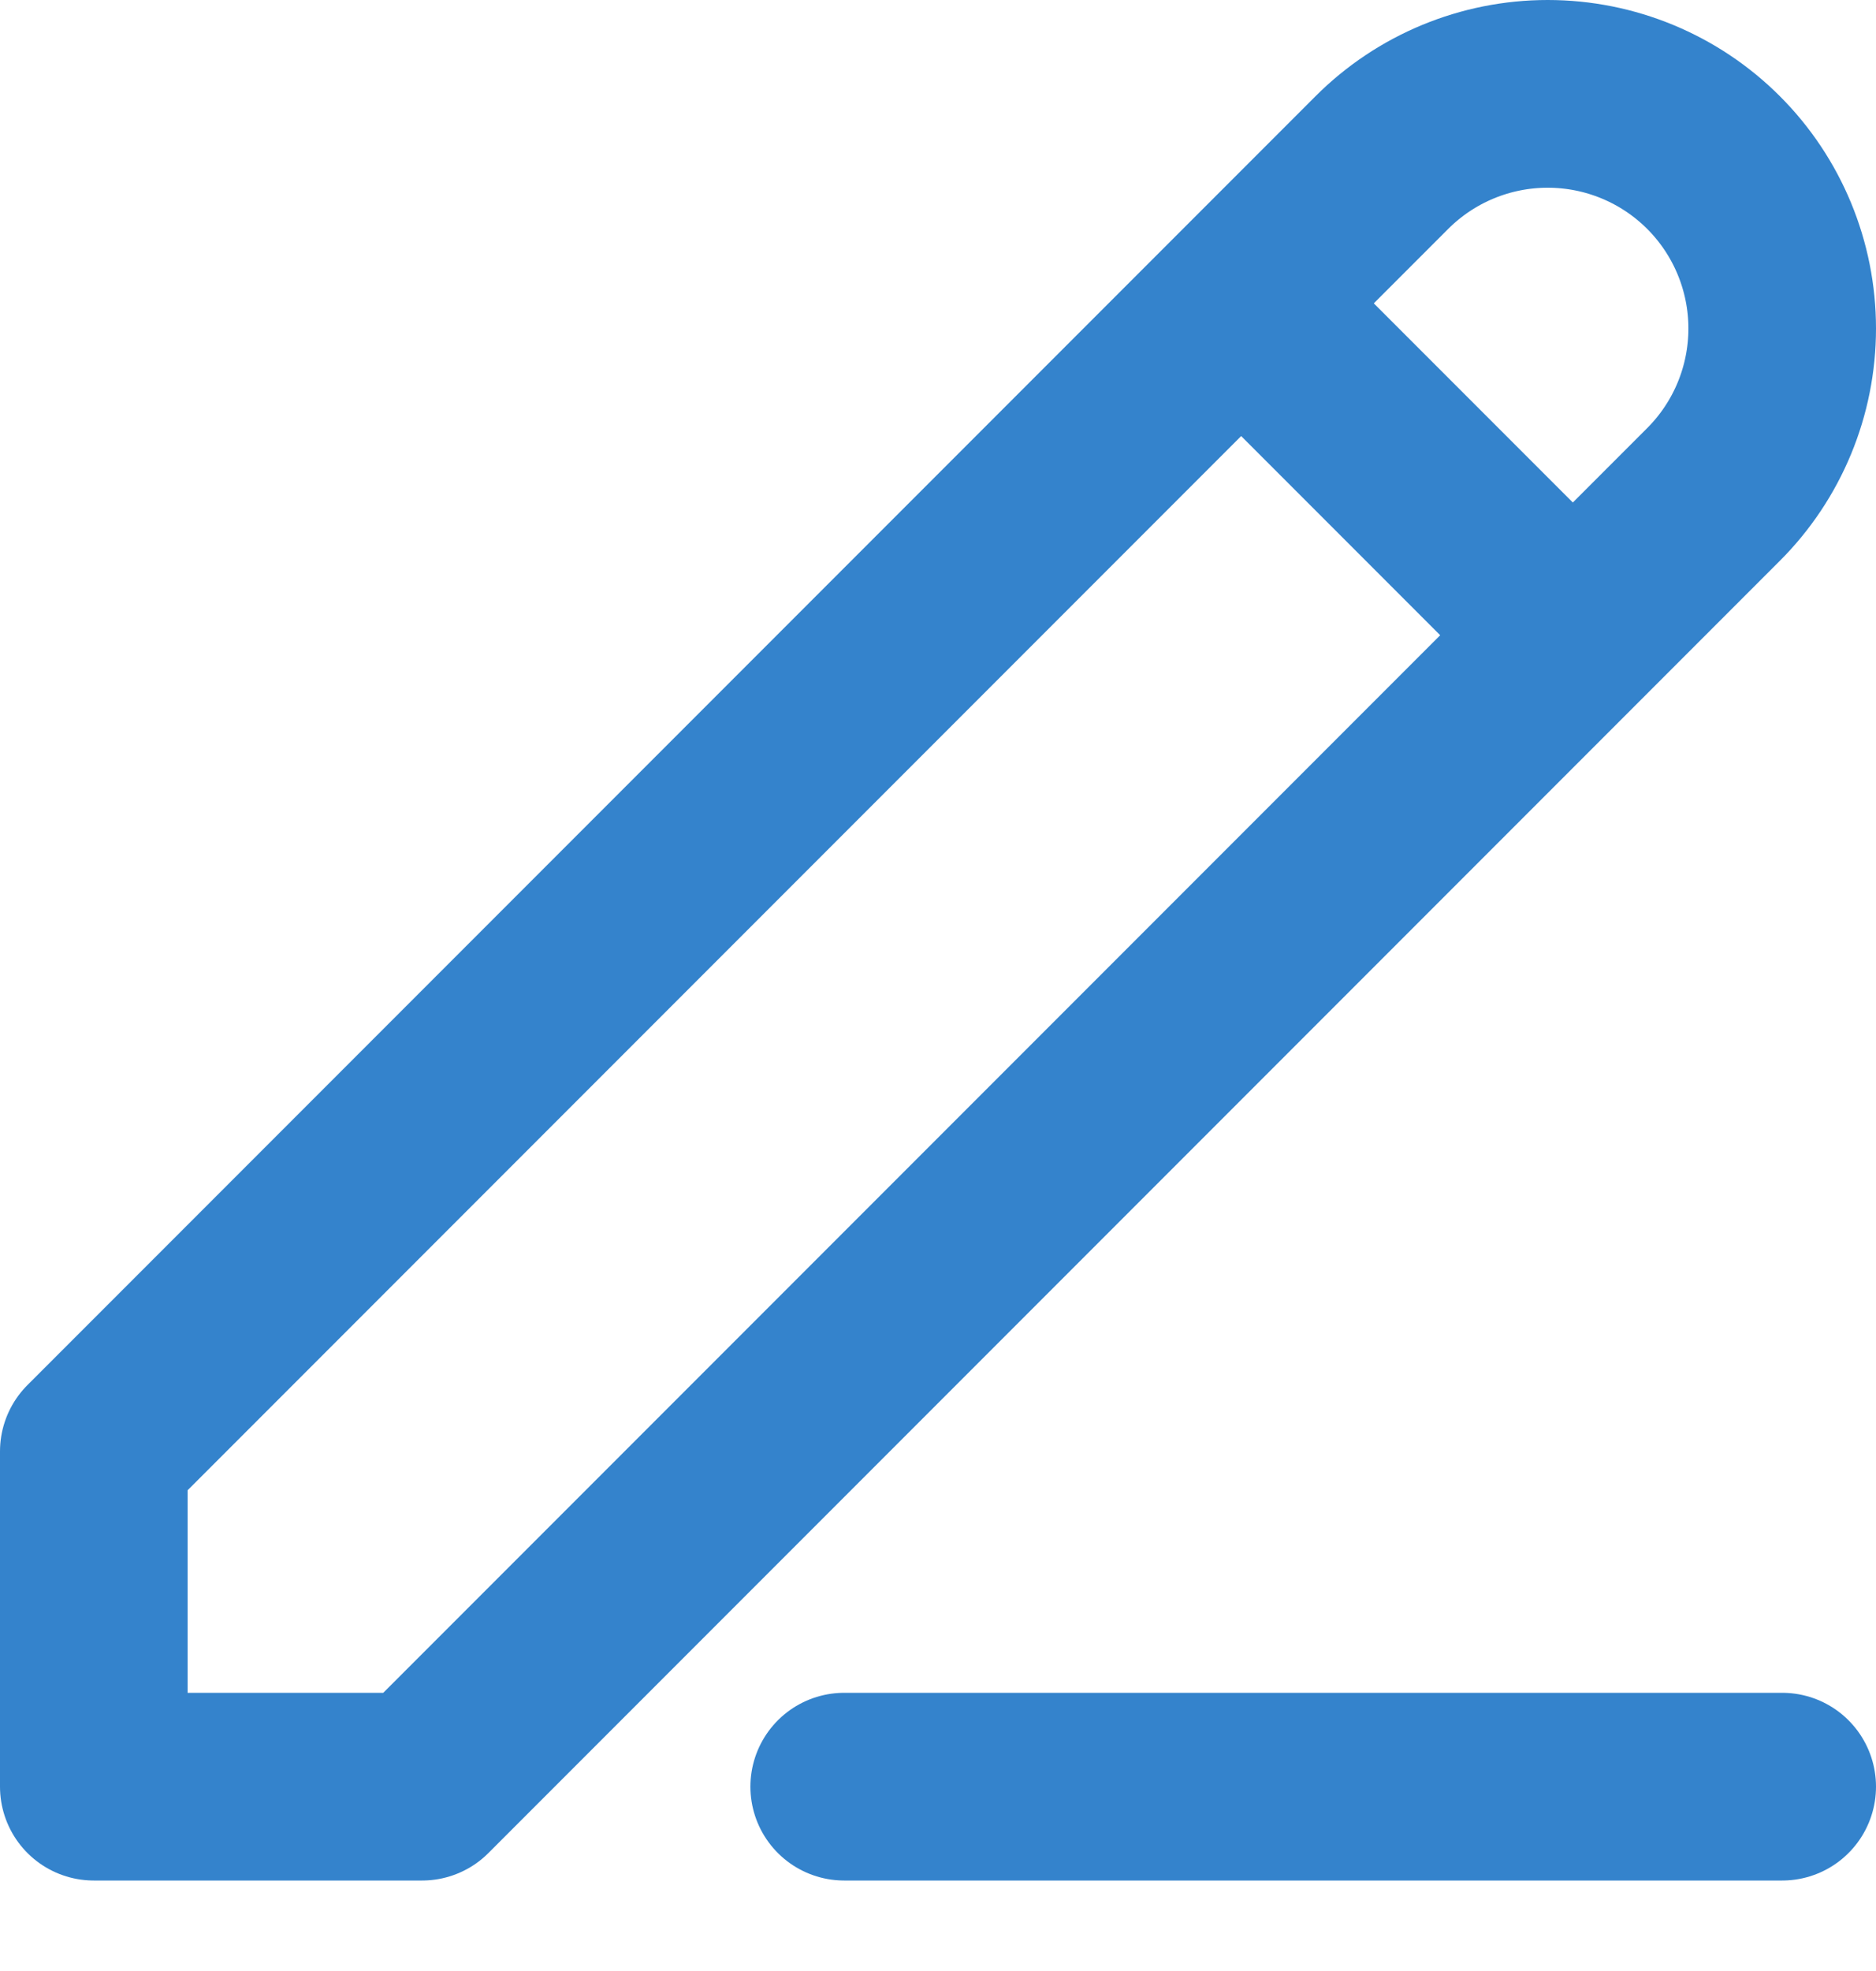 <svg width="20" height="21" viewBox="0 0 20 21" fill="none" xmlns="http://www.w3.org/2000/svg">
<path d="M13.232 3.232L16.768 6.768M9 19.036H19M14.732 1.732C15.201 1.263 15.837 1 16.5 1C17.163 1 17.799 1.263 18.268 1.732C18.737 2.201 19 2.837 19 3.5C19 4.163 18.737 4.799 18.268 5.268L4.5 19.036H1V15.464L14.732 1.732Z" stroke="#3483CC" stroke-width="2" stroke-linecap="round" stroke-linejoin="round"/>
</svg>
